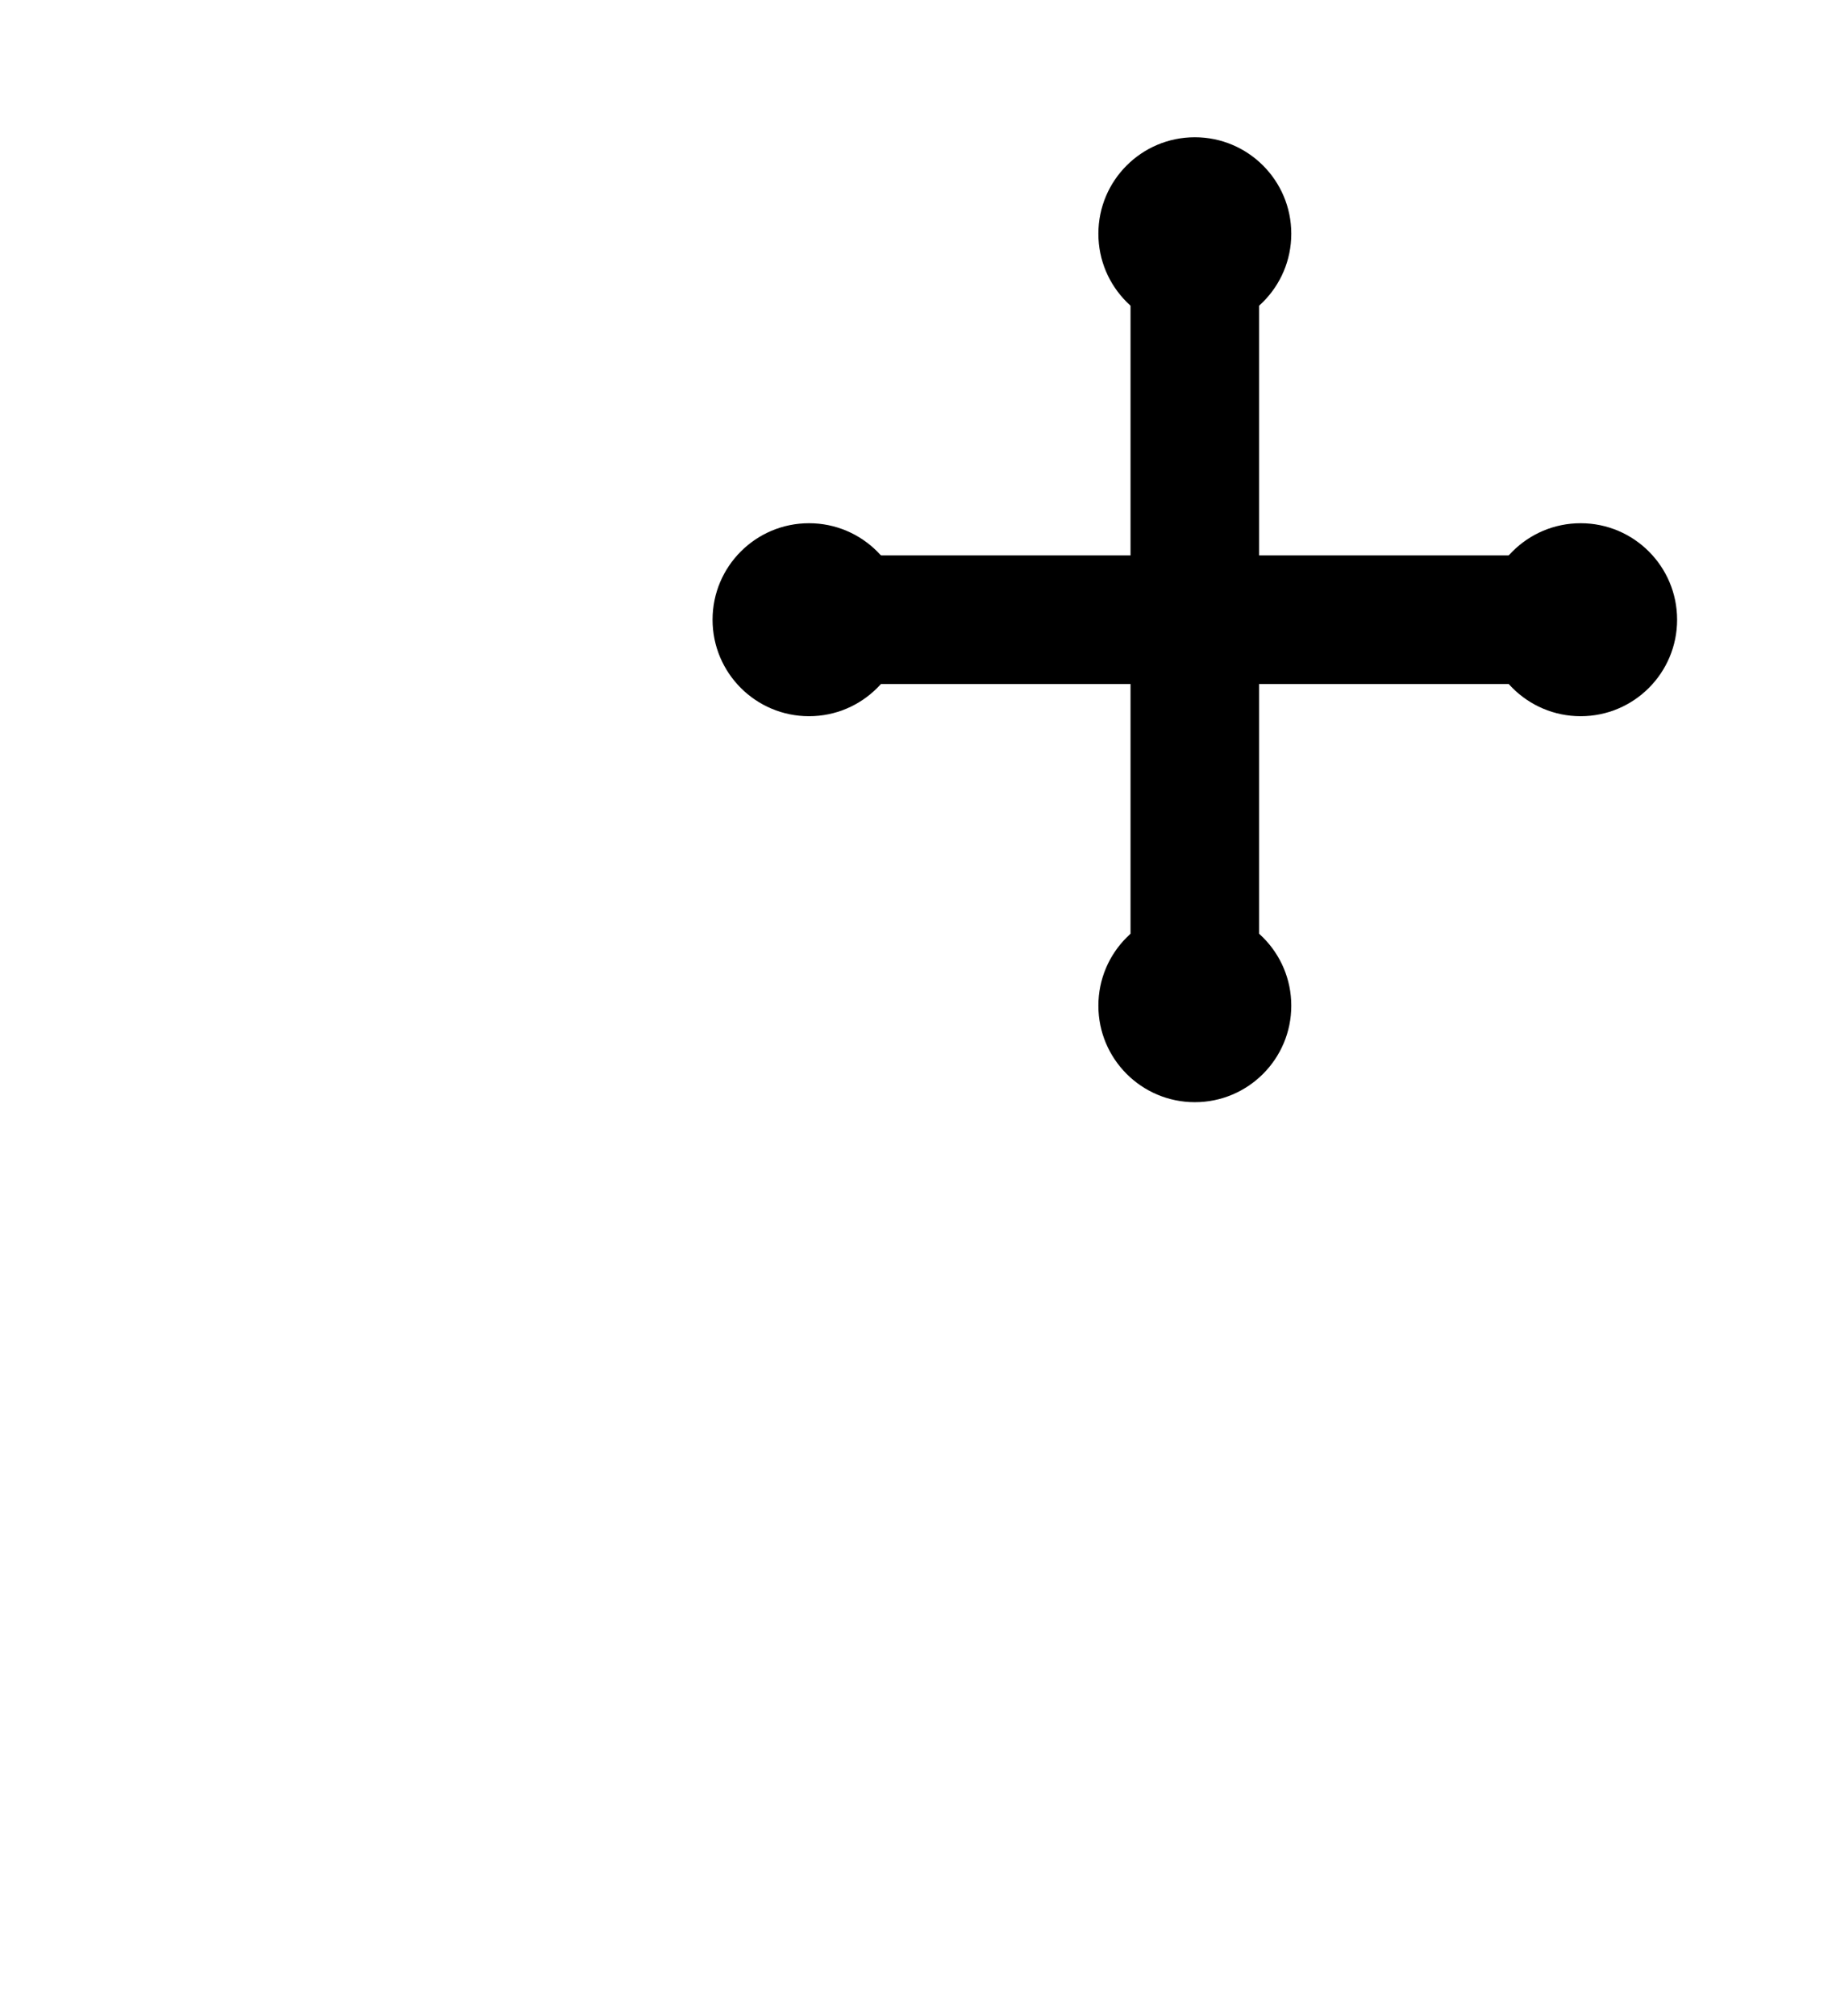 <?xml version="1.0" encoding="UTF-8"?>
<svg version="1.1" viewBox="0 0 100 110" xmlns="http://www.w3.org/2000/svg" xmlns:cc="http://creativecommons.org/ns#" xmlns:dc="http://purl.org/dc/elements/1.1/" xmlns:rdf="http://www.w3.org/1999/02/22-rdf-syntax-ns#">
 <g transform="matrix(.702 0 0 .702 30.12 2.224)">
  <rect x="15" y="40" width="70" height="10"/>
  <rect x="45" y="10" width="10" height="70"/>
  <circle cx="50" cy="15" r="7.5"/>
  <circle cx="50" cy="75" r="7.5"/>
  <circle cx="20" cy="45" r="7.5"/>
  <circle cx="80" cy="45" r="7.5"/>
 </g>
</svg>
